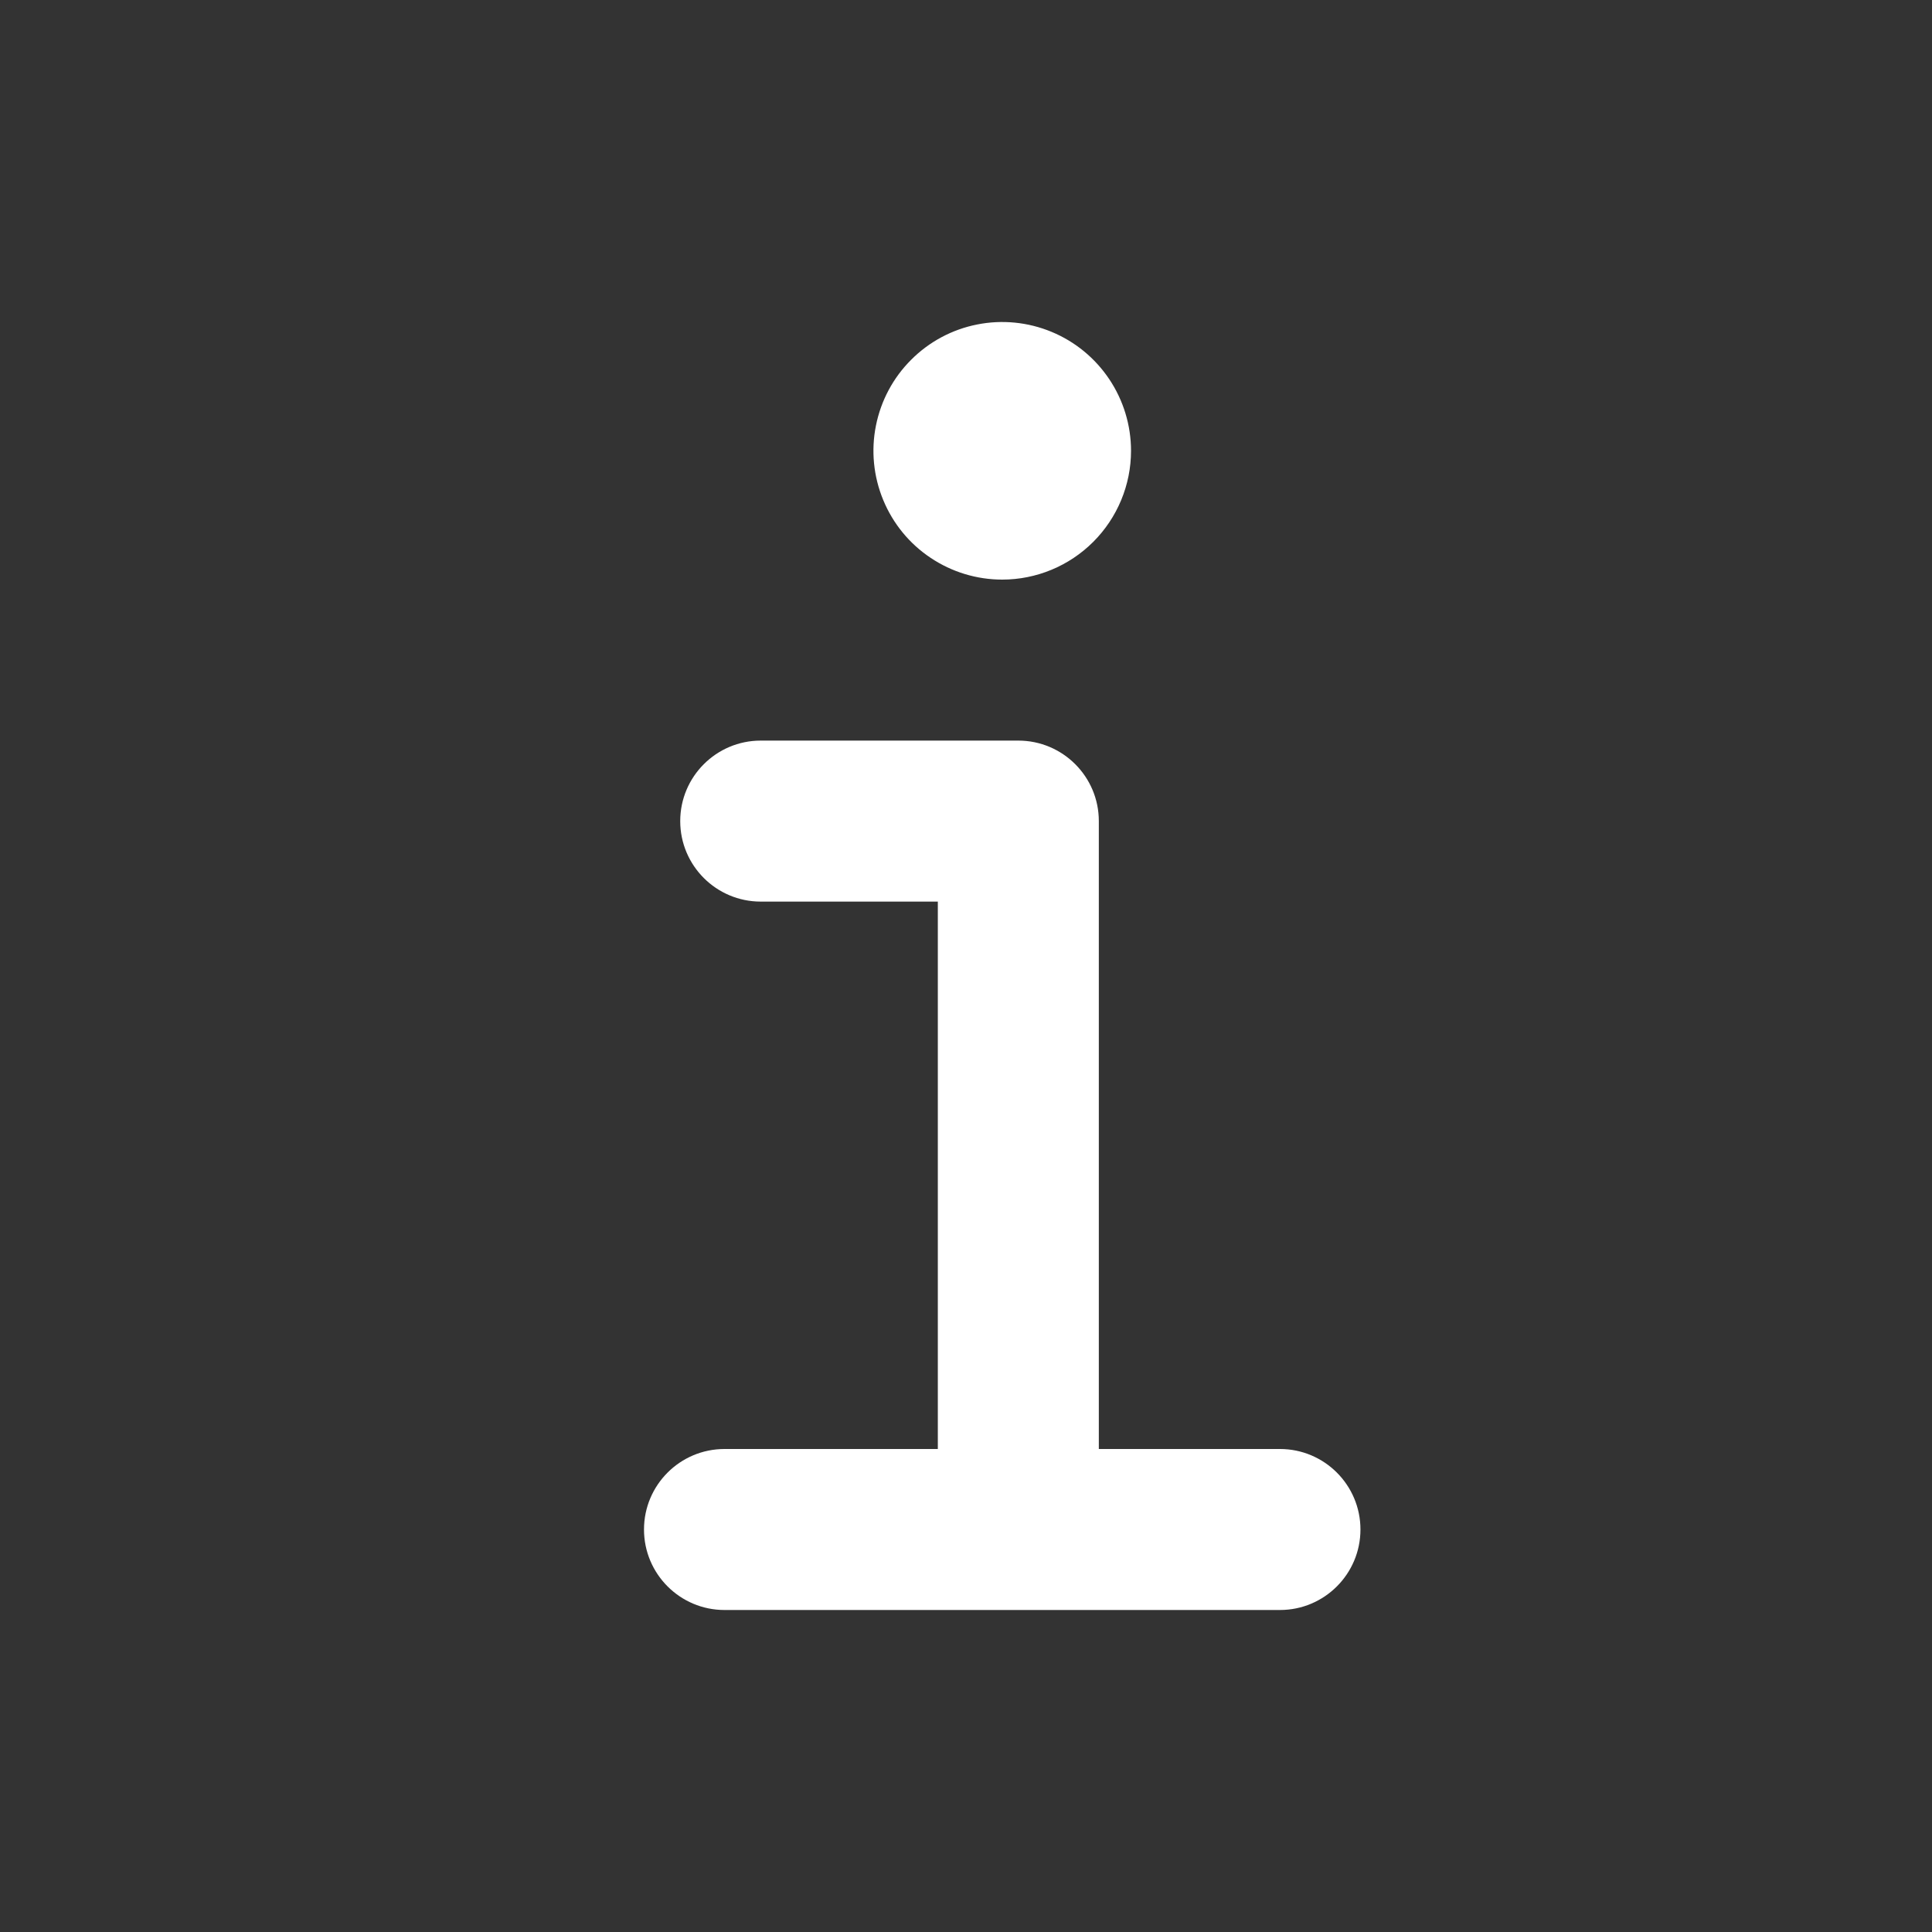 <svg width="24" height="24" viewBox="0 0 24 24" fill="none" xmlns="http://www.w3.org/2000/svg">
<rect x="0" y="0" width="24" height="24" fill="#333333" stroke="none"/>
<path fill-rule="evenodd" clip-rule="evenodd" d="M8.45 10.2C8.45 9.648 8.898 9.2 9.45 9.2H12.65C13.202 9.2 13.65 9.648 13.65 10.2V18.8C13.65 19.352 13.202 19.8 12.65 19.8C12.098 19.8 11.65 19.352 11.65 18.8V11.2H9.45C8.898 11.2 8.45 10.752 8.45 10.2Z" fill="white"/>
<path fill-rule="evenodd" clip-rule="evenodd" d="M8 19C8 18.448 8.448 18 9 18H15.9C16.452 18 16.9 18.448 16.9 19C16.9 19.552 16.452 20 15.9 20H9C8.448 20 8 19.552 8 19Z" fill="white"/>
<path d="M12.45 7.2C12.133 7.2 11.824 7.106 11.561 6.93C11.298 6.755 11.093 6.505 10.972 6.212C10.851 5.92 10.819 5.598 10.881 5.288C10.943 4.977 11.095 4.692 11.319 4.469C11.542 4.245 11.828 4.092 12.138 4.031C12.448 3.969 12.77 4.001 13.062 4.122C13.355 4.243 13.604 4.448 13.78 4.711C13.956 4.974 14.05 5.284 14.05 5.6C14.05 6.024 13.881 6.431 13.581 6.731C13.281 7.031 12.874 7.2 12.45 7.2Z" fill="white"/>
</svg>
